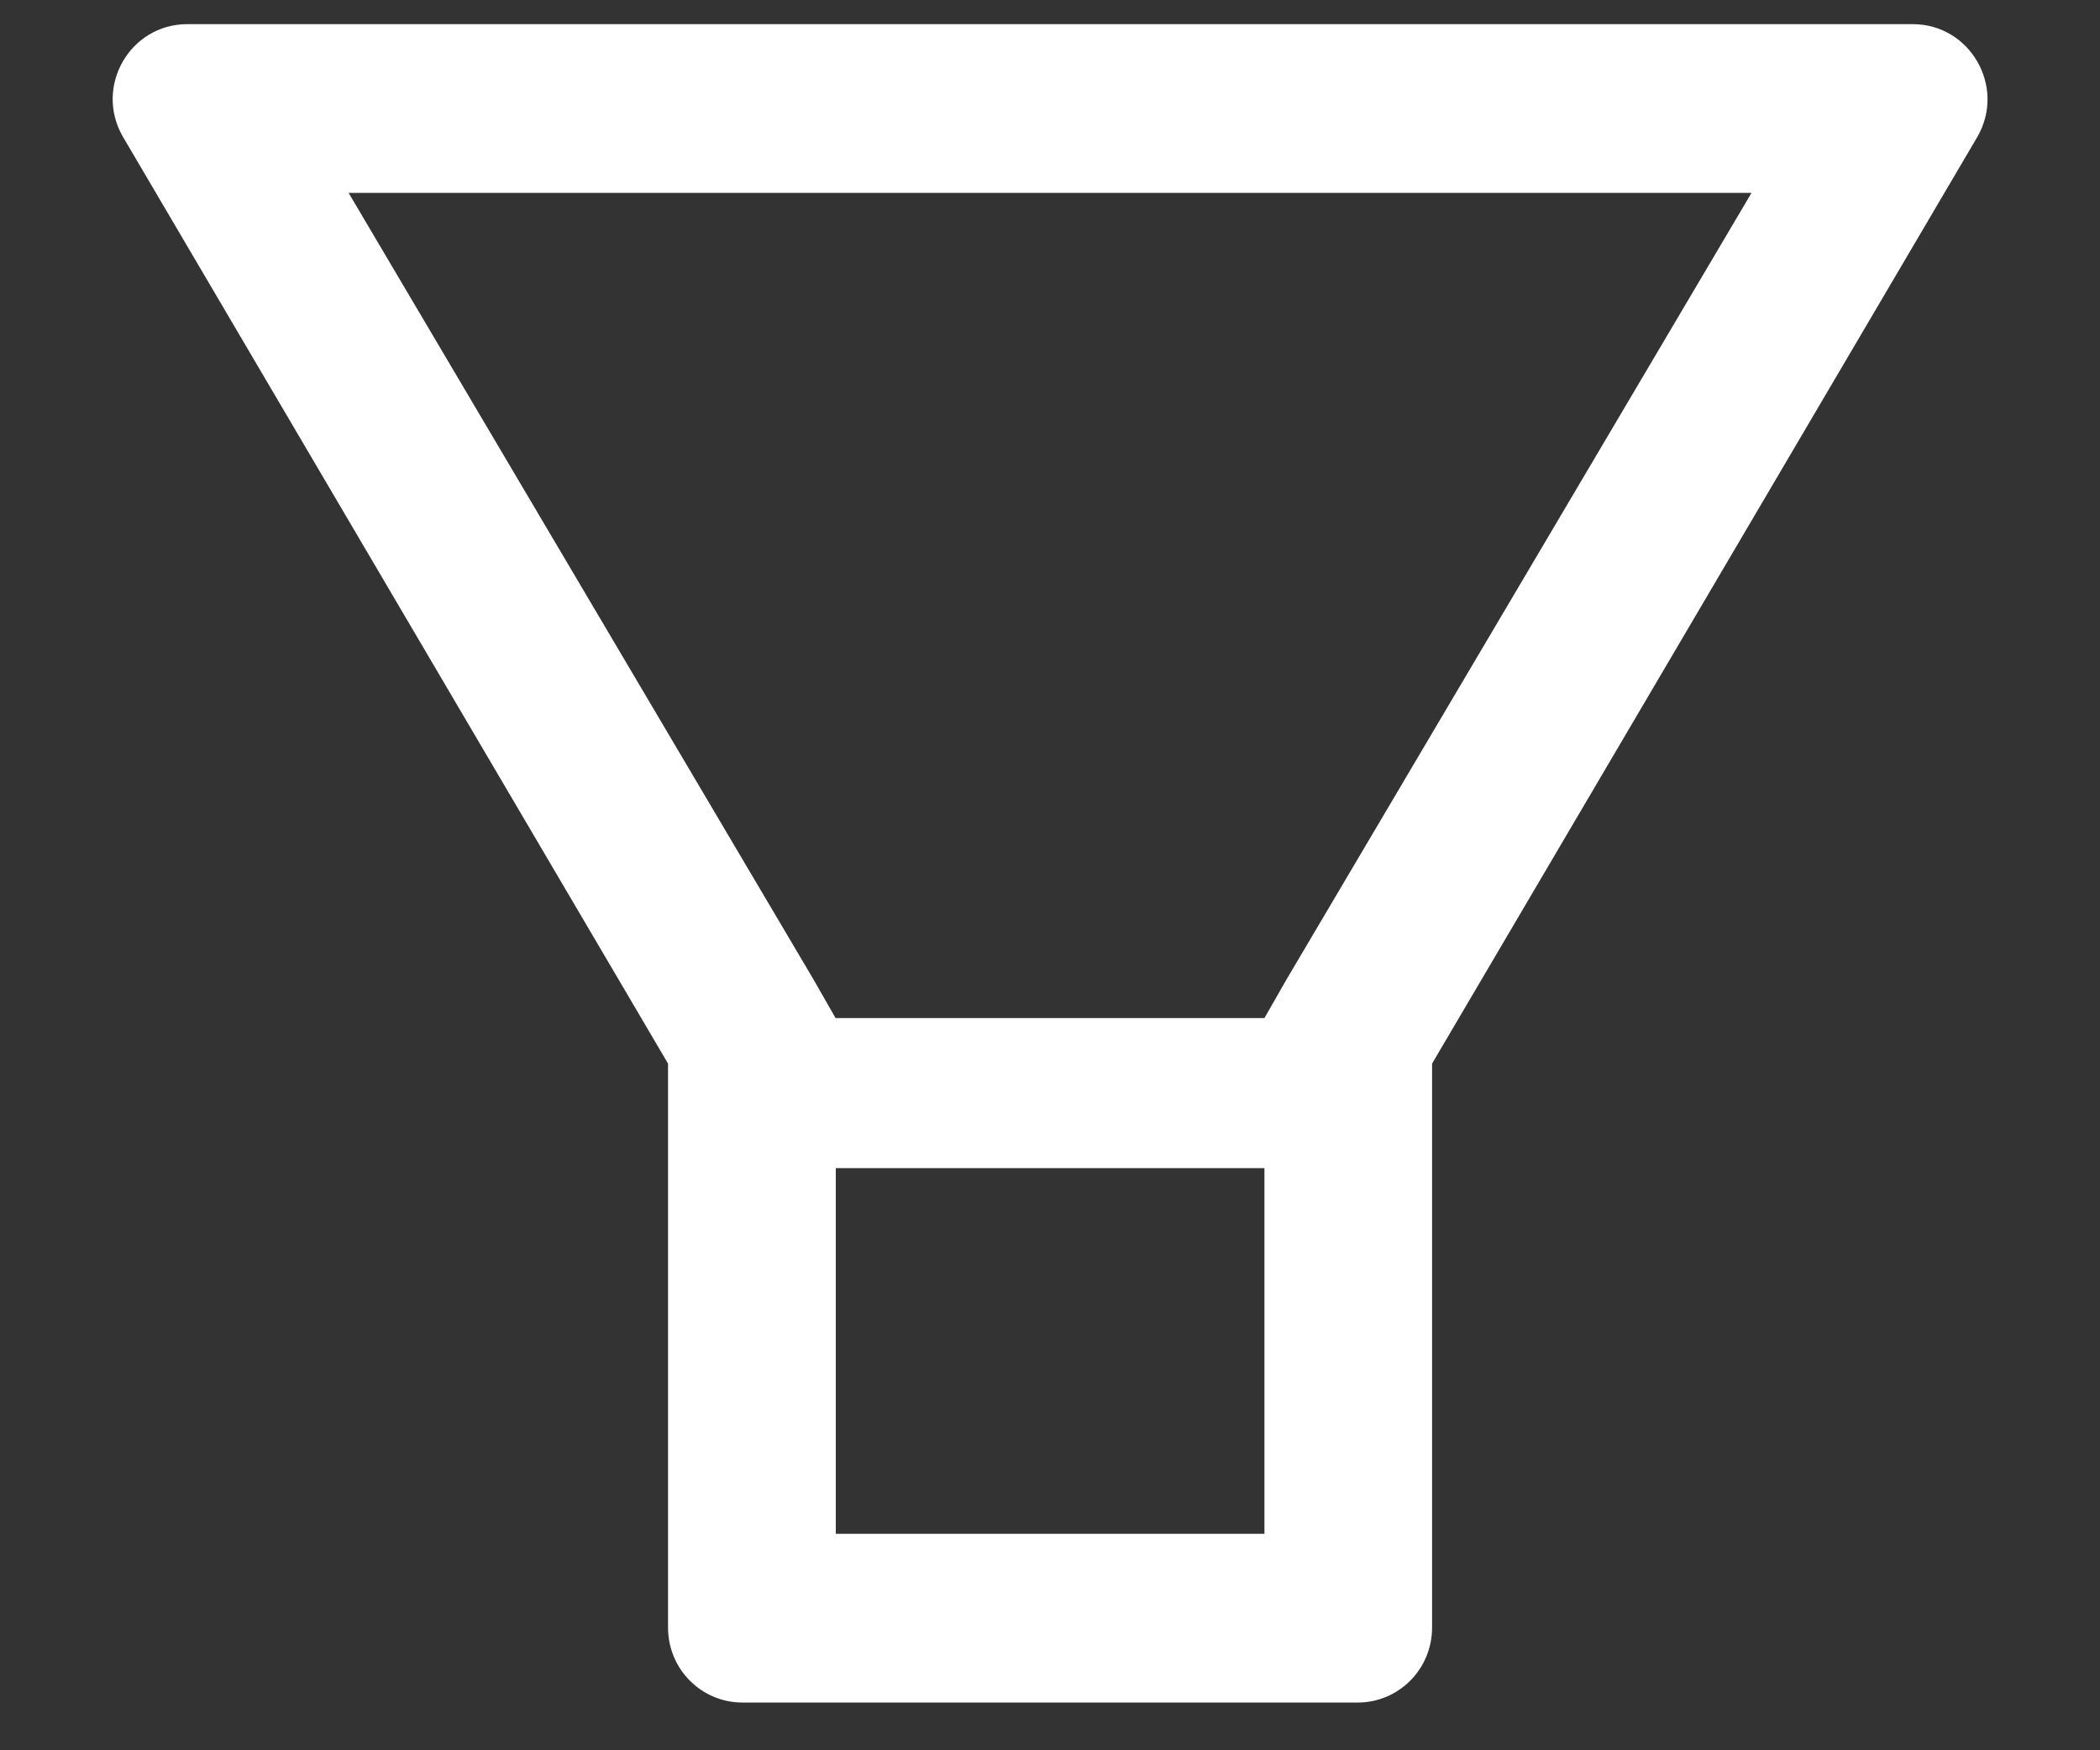 <svg width="18" height="15" viewBox="0 0 18 15" fill="none" xmlns="http://www.w3.org/2000/svg">
<rect x="0" y="0" width="18" height="15" fill="#333333" stroke="none"/>
<path d="M16.395 0.207H1.605C1.113 0.207 0.806 0.743 1.053 1.171L5.726 9.115V13.948C5.726 14.304 6.011 14.591 6.365 14.591H11.636C11.99 14.591 12.275 14.304 12.275 13.948V9.115L16.95 1.171C17.195 0.743 16.887 0.207 16.395 0.207ZM10.836 13.145H7.164V10.011H10.838V13.145H10.836ZM11.029 8.391L10.838 8.725H7.162L6.971 8.391L2.988 1.653H15.013L11.029 8.391Z" fill="white"/>
</svg>
